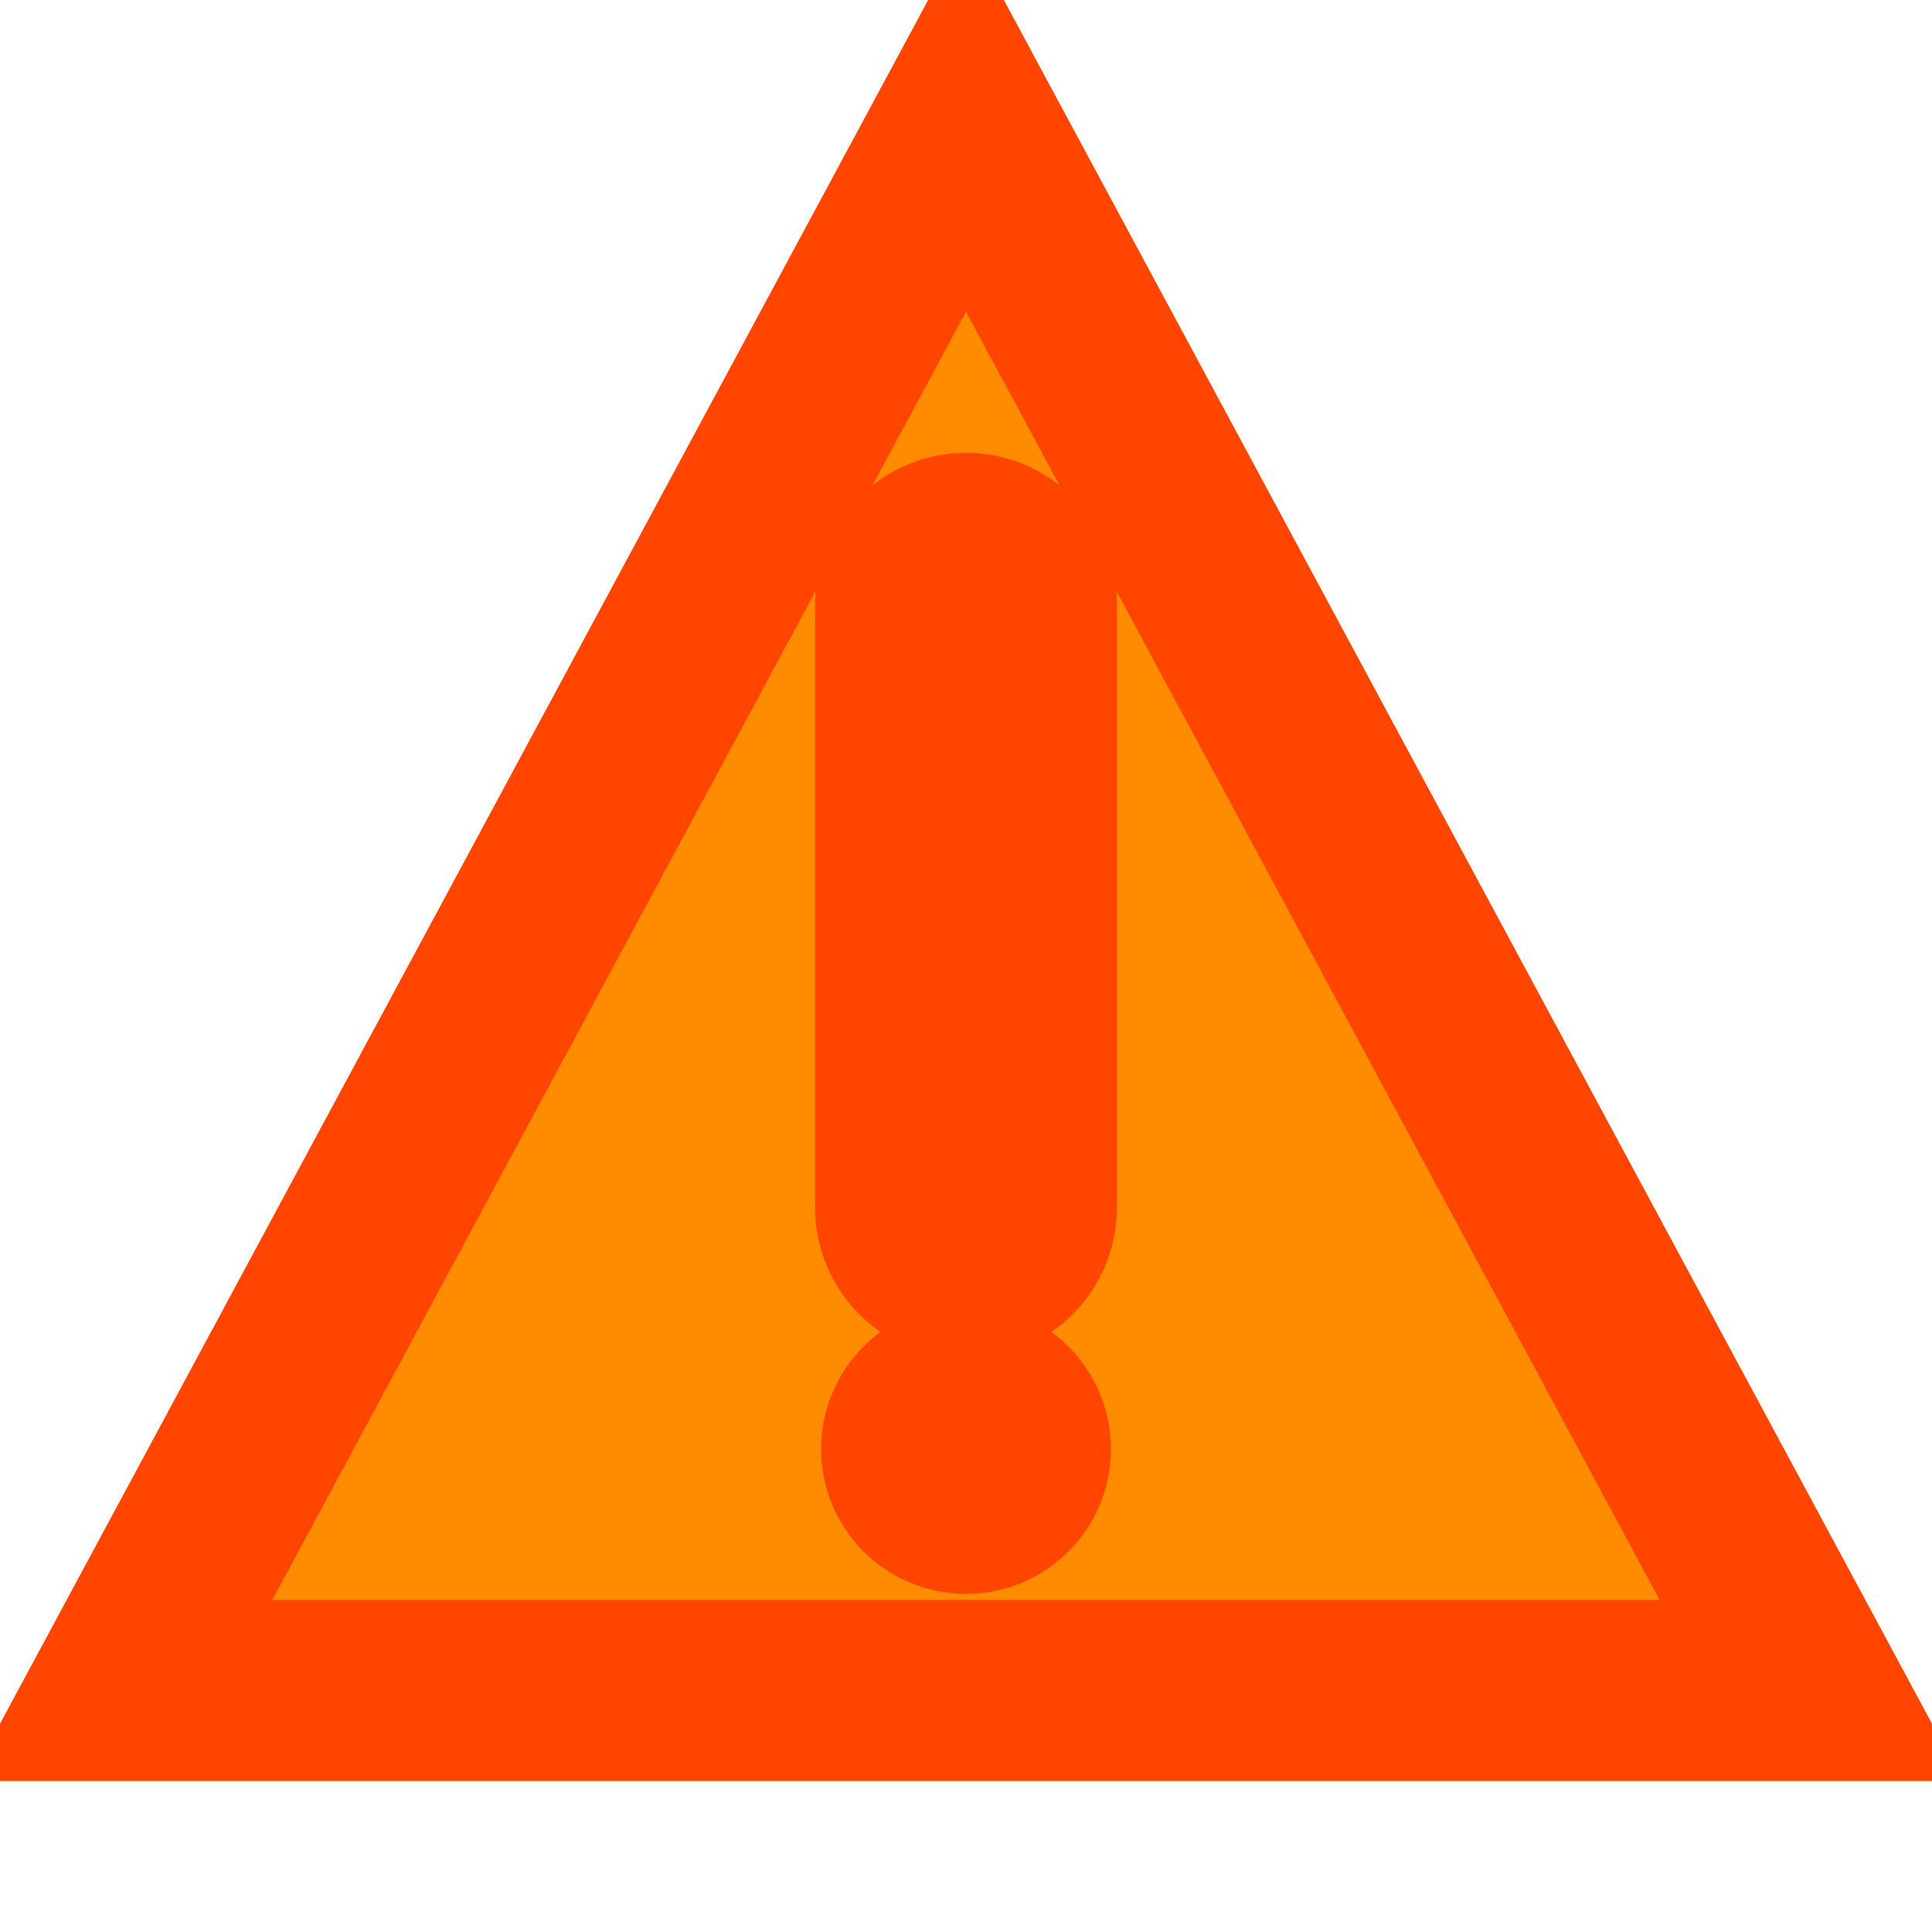 <?xml version="1.0" encoding="UTF-8"?>
<svg width="16" height="16" viewBox="0 0 16 16" fill="none" xmlns="http://www.w3.org/2000/svg">
  <path d="M8 1L15 14H1L8 1Z" fill="#FF8C00" stroke="#FF4500" stroke-width="1.5"/>
  <path d="M8 5V10" stroke="#FF4500" stroke-width="2.5" stroke-linecap="round"/>
  <circle cx="8" cy="12" r="1.2" fill="#FF4500"/>
</svg> 